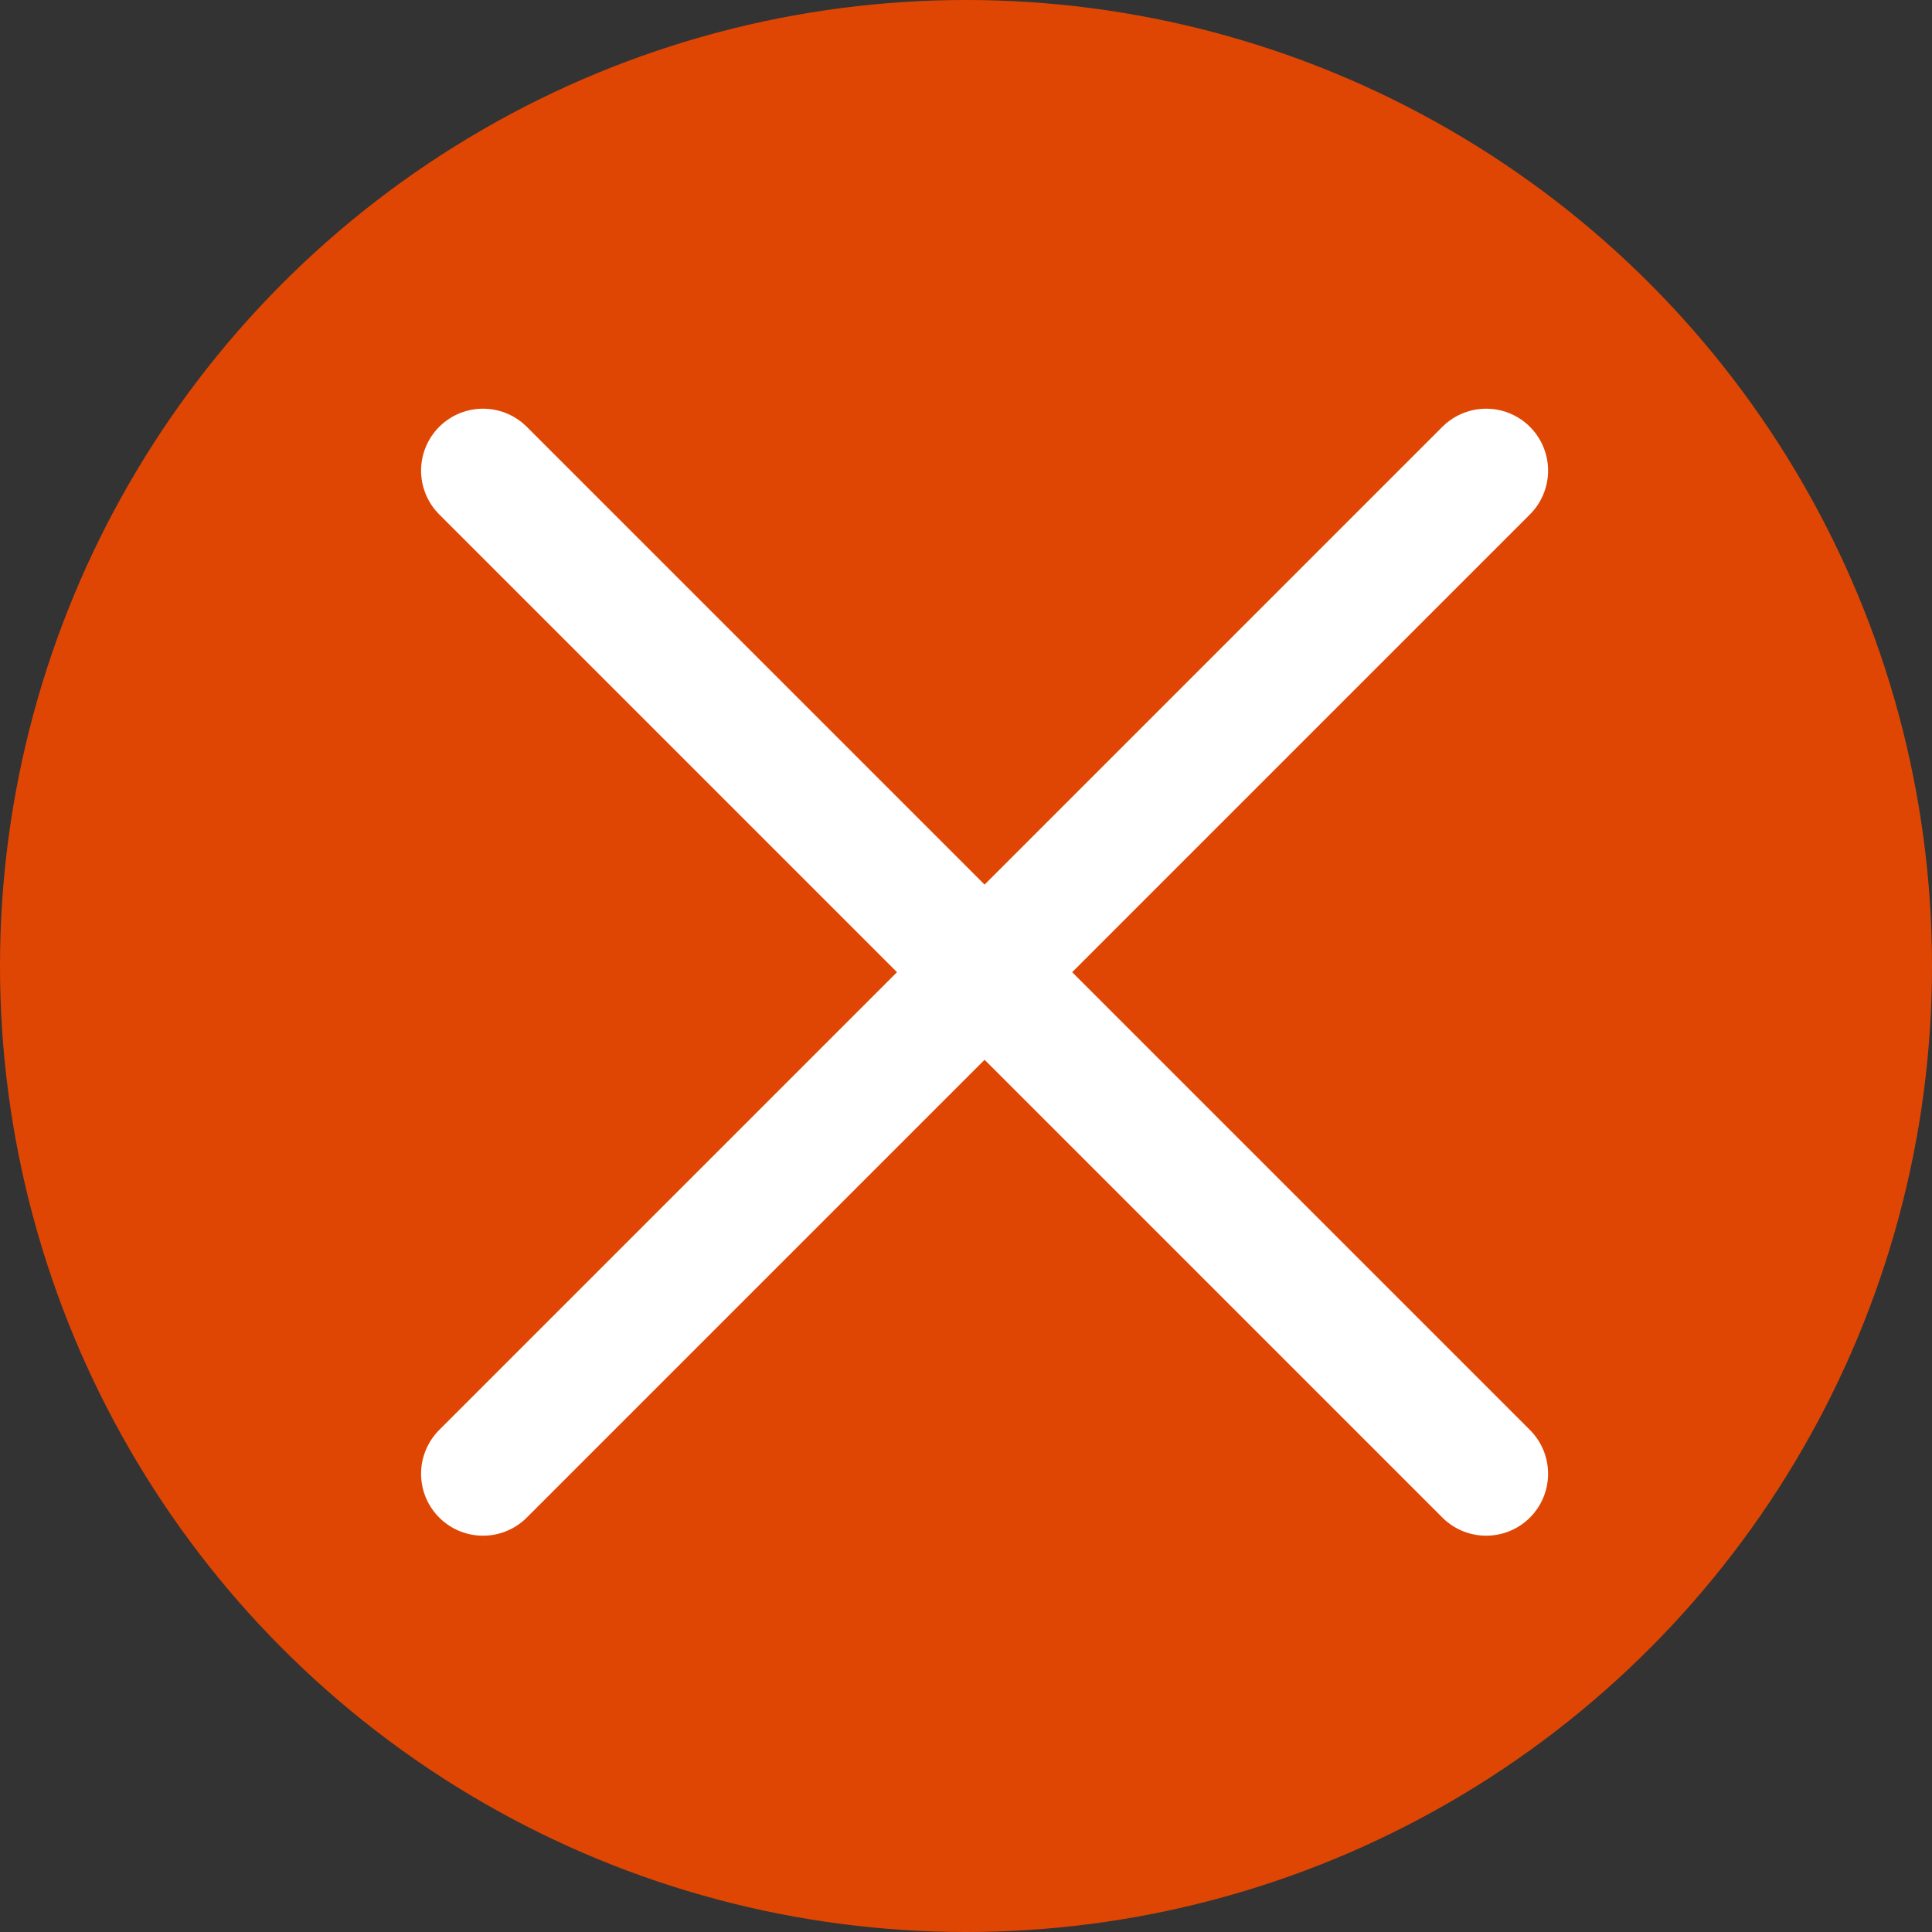 <svg width="78" height="78" viewBox="0 0 78 78" fill="none" xmlns="http://www.w3.org/2000/svg">
<rect x="0" y="0" width="78" height="78" fill="#333333" stroke="none"/>
<circle cx="39" cy="39" r="39" fill="#E04603"/>
<path d="M60 19C44.184 34.816 35.316 43.684 19.5 59.5M60 59.5L19.5 19" stroke="white" stroke-width="5" stroke-linecap="round" stroke-linejoin="round"/>
</svg>
